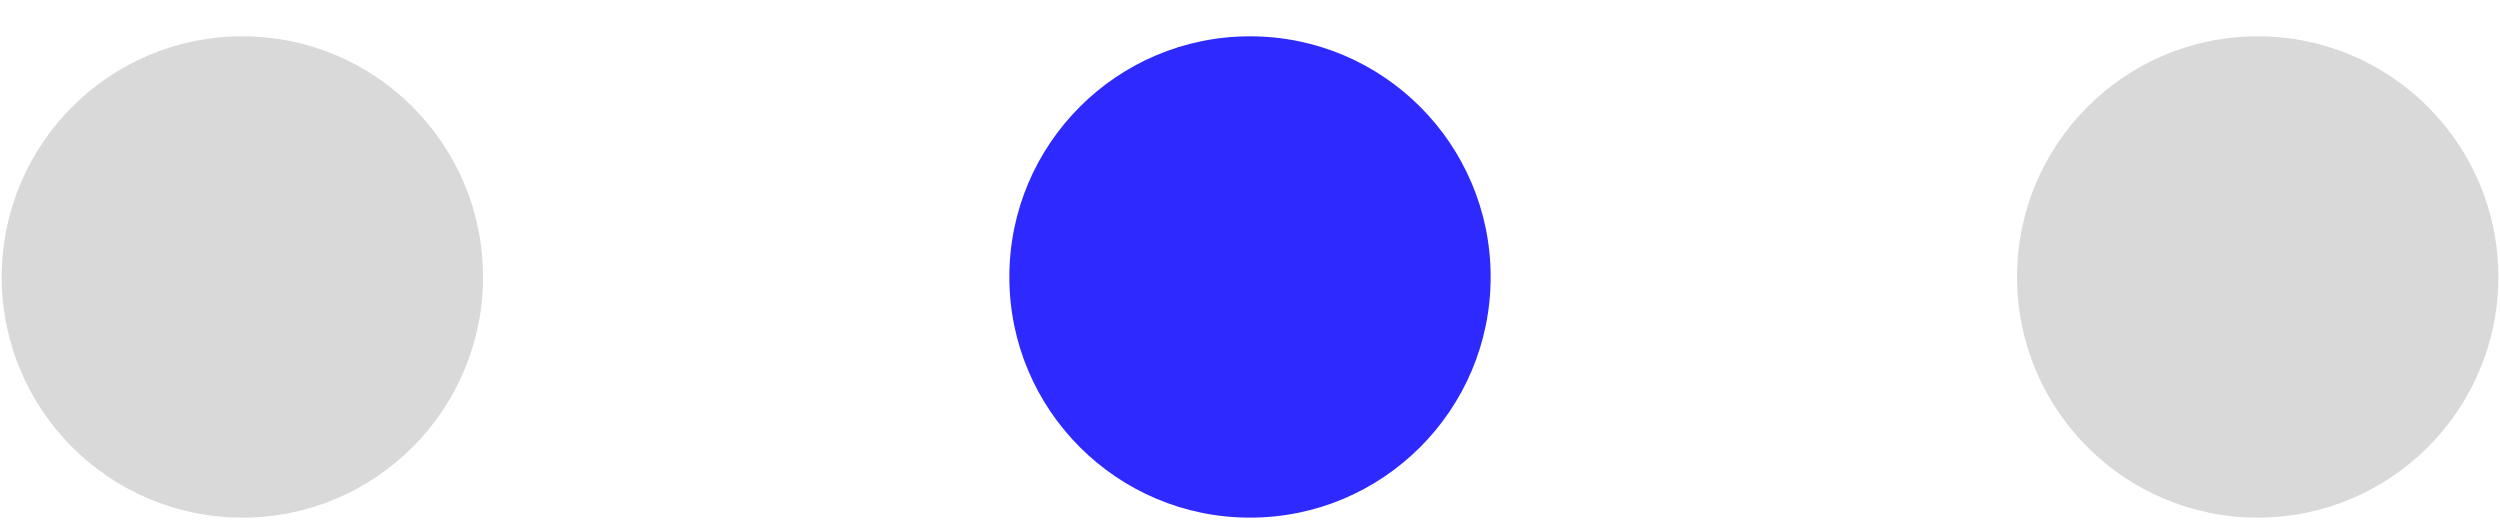 <svg width="38" height="8" viewBox="0 0 38 8" fill="none" xmlns="http://www.w3.org/2000/svg">
<g id="Group 2089">
<circle id="Ellipse 201" cx="19" cy="4.21" r="3.658" fill="#2D29FF"/>
<circle id="Ellipse 202" cx="3.684" cy="4.21" r="3.658" fill="#D9D9D9"/>
<circle id="Ellipse 203" cx="34.317" cy="4.21" r="3.658" fill="#D9D9D9"/>
</g>
</svg>
